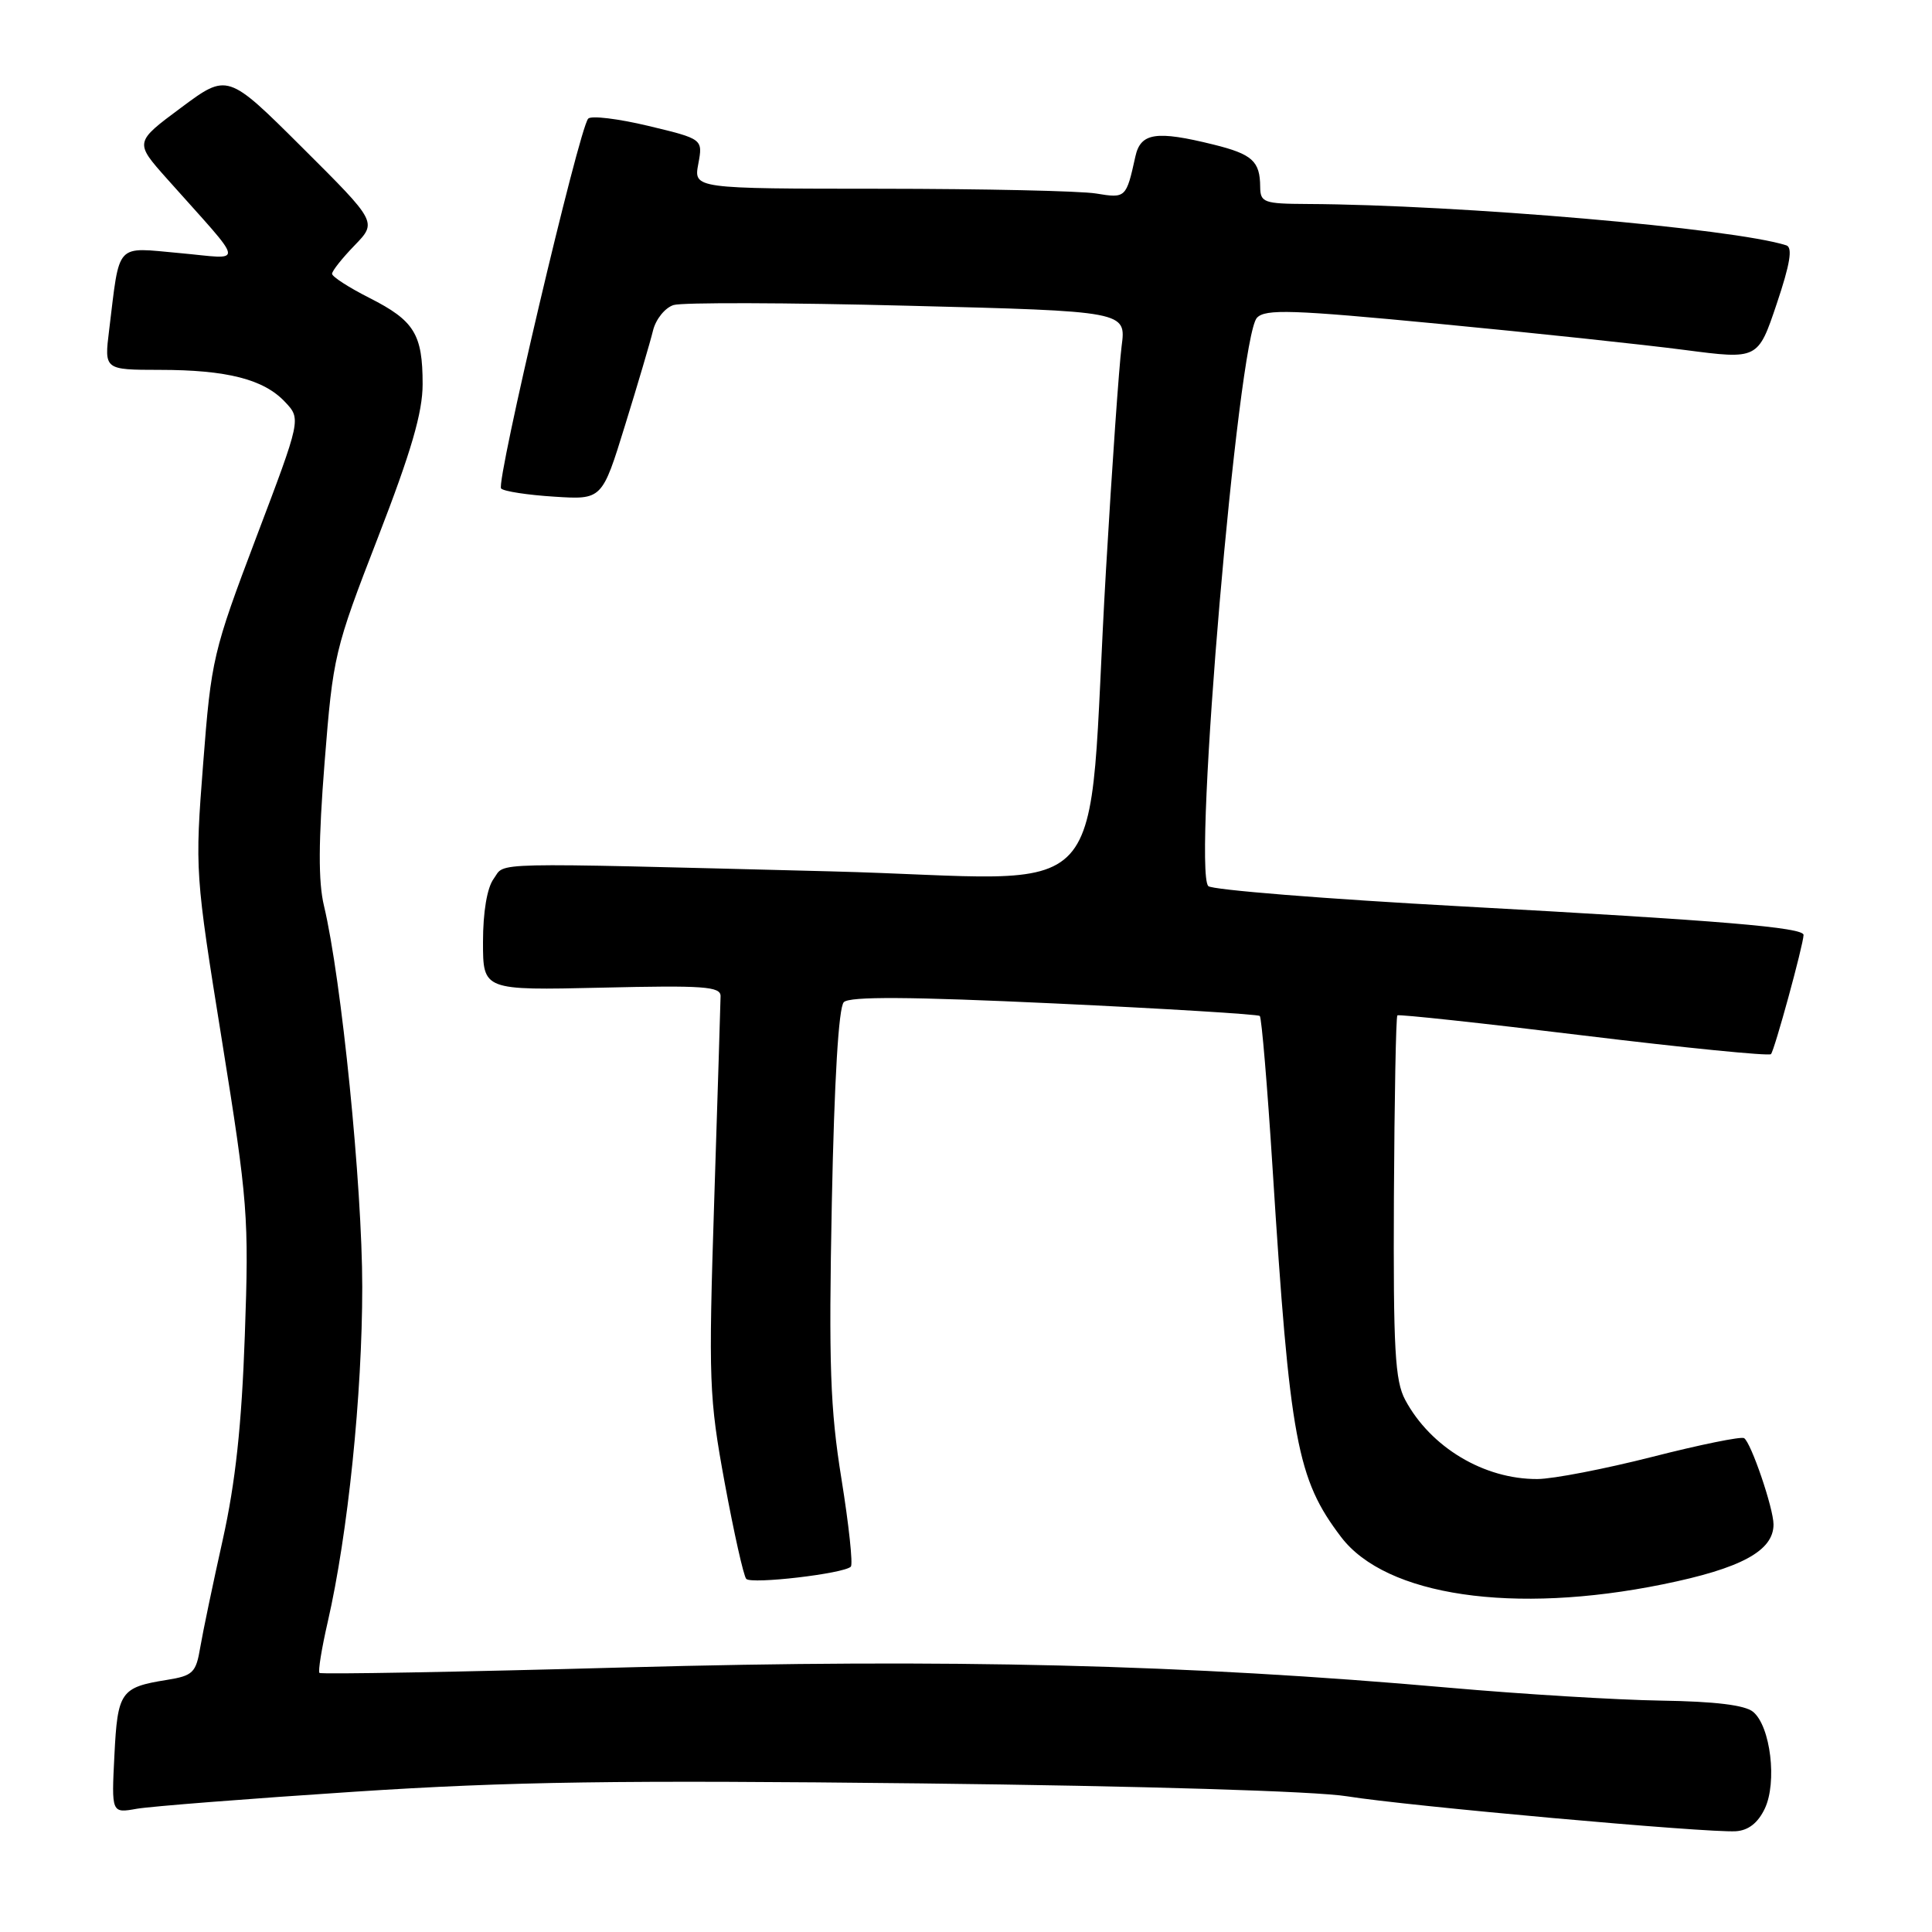 <?xml version="1.0" encoding="UTF-8" standalone="no"?>
<!DOCTYPE svg PUBLIC "-//W3C//DTD SVG 1.1//EN" "http://www.w3.org/Graphics/SVG/1.1/DTD/svg11.dtd" >
<svg xmlns="http://www.w3.org/2000/svg" xmlns:xlink="http://www.w3.org/1999/xlink" version="1.1" viewBox="0 0 256 256">
 <g >
 <path fill="currentColor"
d=" M 233.84 239.66 C 235.50 236.17 234.61 228.75 232.30 226.83 C 231.22 225.93 227.25 225.45 220.10 225.34 C 214.27 225.25 201.62 224.48 192.00 223.63 C 157.21 220.55 125.65 219.77 82.92 220.94 C 60.80 221.55 42.54 221.87 42.33 221.67 C 42.13 221.46 42.62 218.42 43.43 214.90 C 46.10 203.26 48.00 184.78 48.00 170.54 C 48.00 157.10 45.25 129.77 42.93 120.03 C 42.16 116.83 42.19 111.44 43.01 101.03 C 44.13 86.87 44.31 86.11 50.08 71.22 C 54.50 59.81 56.00 54.65 56.00 50.90 C 56.00 44.27 54.90 42.49 48.96 39.48 C 46.23 38.10 44.00 36.66 44.00 36.28 C 44.00 35.90 45.34 34.21 46.99 32.51 C 49.97 29.43 49.97 29.43 40.06 19.56 C 30.15 9.69 30.15 9.69 23.99 14.27 C 17.82 18.85 17.82 18.85 22.12 23.68 C 32.71 35.57 32.49 34.32 23.85 33.54 C 15.17 32.76 15.91 31.95 14.46 43.75 C 13.81 49.00 13.81 49.00 21.16 49.01 C 30.08 49.01 34.96 50.26 37.77 53.26 C 39.90 55.52 39.90 55.52 33.96 71.19 C 28.22 86.36 27.99 87.32 26.92 101.18 C 25.82 115.38 25.84 115.69 29.42 137.95 C 32.84 159.24 33.00 161.24 32.44 176.95 C 32.02 188.87 31.20 196.44 29.52 204.00 C 28.23 209.78 26.89 216.19 26.54 218.25 C 25.97 221.66 25.57 222.04 22.09 222.60 C 15.98 223.58 15.58 224.16 15.16 232.58 C 14.77 240.27 14.77 240.27 18.13 239.67 C 19.99 239.35 32.98 238.33 47.00 237.41 C 67.64 236.06 81.93 235.86 122.00 236.31 C 151.33 236.65 174.35 237.34 178.50 238.02 C 186.40 239.30 226.17 242.88 229.99 242.65 C 231.66 242.55 232.93 241.56 233.84 239.66 Z  M 220.34 209.93 C 230.69 207.83 235.00 205.50 235.00 202.00 C 235.00 199.86 232.02 191.13 231.10 190.56 C 230.71 190.32 225.24 191.43 218.94 193.04 C 212.65 194.64 205.80 195.97 203.72 195.98 C 196.65 196.02 189.57 191.78 186.20 185.50 C 184.84 182.96 184.61 178.83 184.70 158.67 C 184.77 145.57 184.97 134.71 185.16 134.54 C 185.35 134.38 196.45 135.57 209.83 137.21 C 223.21 138.84 234.38 139.95 234.66 139.68 C 235.12 139.22 238.94 125.25 238.98 123.89 C 239.01 122.89 228.15 121.98 193.71 120.10 C 175.68 119.12 160.55 117.91 160.10 117.41 C 158.02 115.10 164.04 44.79 166.55 42.11 C 167.66 40.92 171.20 41.04 190.68 42.91 C 203.23 44.11 217.87 45.67 223.22 46.37 C 232.94 47.64 232.94 47.64 235.42 40.27 C 237.20 34.98 237.56 32.79 236.70 32.51 C 229.70 30.26 193.40 27.13 173.25 27.03 C 167.45 27.00 167.00 26.84 166.98 24.75 C 166.96 21.36 165.94 20.43 160.81 19.16 C 153.18 17.27 151.13 17.59 150.44 20.75 C 149.23 26.24 149.17 26.29 145.23 25.64 C 143.18 25.30 130.34 25.02 116.70 25.01 C 91.91 25.00 91.91 25.00 92.53 21.71 C 93.14 18.42 93.14 18.42 85.90 16.68 C 81.92 15.73 78.33 15.29 77.94 15.72 C 76.73 17.02 65.67 64.01 66.40 64.73 C 66.77 65.11 69.93 65.59 73.43 65.81 C 79.78 66.22 79.78 66.22 82.82 56.36 C 84.50 50.94 86.17 45.28 86.53 43.79 C 86.90 42.29 88.12 40.78 89.25 40.42 C 90.38 40.06 104.33 40.10 120.27 40.51 C 149.23 41.24 149.23 41.24 148.62 45.87 C 148.29 48.42 147.35 61.75 146.55 75.50 C 143.84 121.69 148.63 116.44 110.09 115.46 C 63.60 114.28 67.05 114.21 65.41 116.45 C 64.54 117.64 64.00 120.85 64.00 124.81 C 64.00 131.23 64.00 131.23 79.75 130.87 C 93.25 130.55 95.50 130.71 95.48 132.00 C 95.47 132.82 95.09 144.97 94.64 159.00 C 93.87 183.03 93.95 185.19 96.03 196.50 C 97.25 203.10 98.53 208.82 98.88 209.21 C 99.55 209.95 111.82 208.52 112.74 207.59 C 113.04 207.29 112.48 202.07 111.50 195.98 C 110.00 186.69 109.80 180.80 110.22 159.39 C 110.55 143.11 111.12 133.48 111.81 132.79 C 112.58 132.02 120.50 132.06 139.70 132.96 C 154.44 133.65 166.69 134.40 166.93 134.62 C 167.17 134.85 167.93 143.91 168.62 154.76 C 170.91 190.93 171.85 195.96 177.70 203.66 C 183.64 211.48 200.54 213.96 220.34 209.93 Z "/>
</g>
</svg>